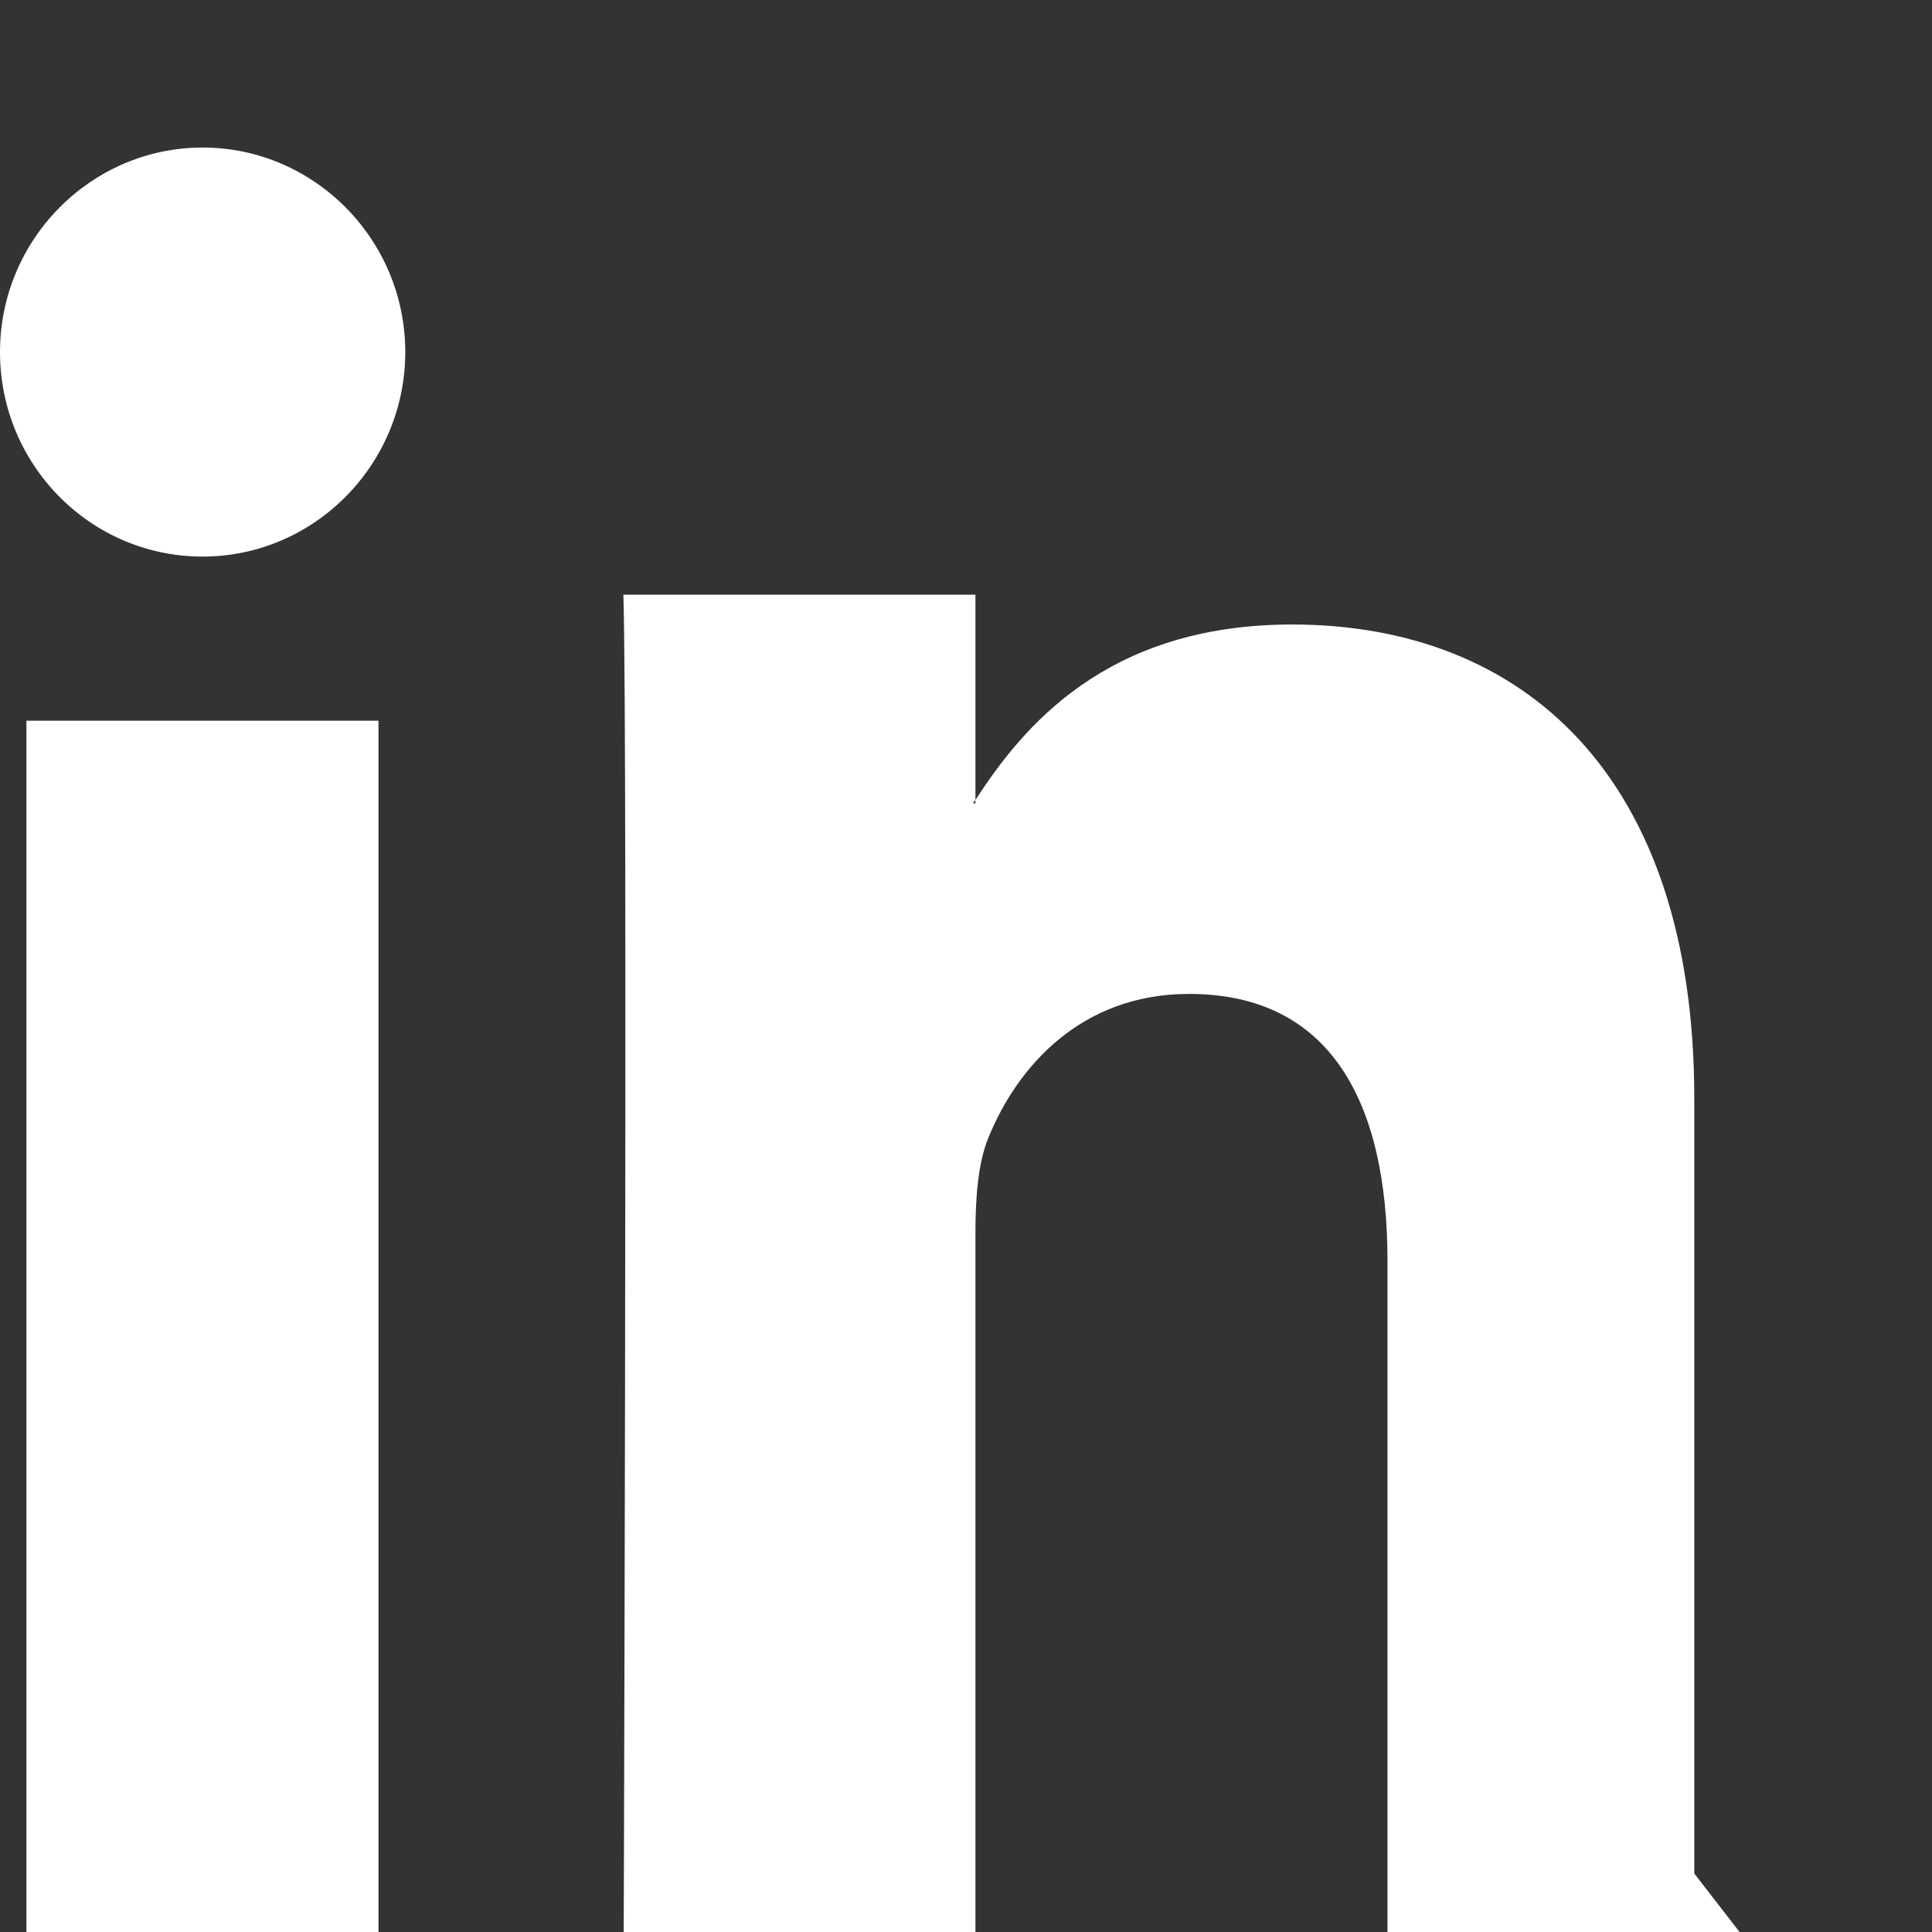 <svg xmlns="http://www.w3.org/2000/svg" class="ionicon" viewBox="0 0 512 512" width="100" height="100" fill="#FFFFFF">
  <rect x="0" y="0" width="512" height="512" fill="#333333" stroke="none"/>
  <path d="M100.3 512H7V191h93.3zm-46.6-364.5c-29.7 0-53.7-24.3-53.7-54.2 0-29.9 24.2-54.2 53.7-54.2s53.7 24.3 53.7 54.2c0 29.9-24.2 54.2-53.7 54.2zm407.3 364.5h-93.3V334.2c0-42.1-15.1-70.8-52.6-70.8-28.7 0-45.6 19.4-53.2 38.2-2.7 6.6-3.4 15.8-3.4 25.1v215.3h-93.3s1.2-348.2 0-384.4h93.3v54.4c-0.2 0.3-0.5 0.6-0.7 0.9h0.7v-0.9c12.4-19.1 34.5-46.5 83.9-46.5 61.1 0 106.6 39.9 106.6 125.5v205.5z"/>
</svg>